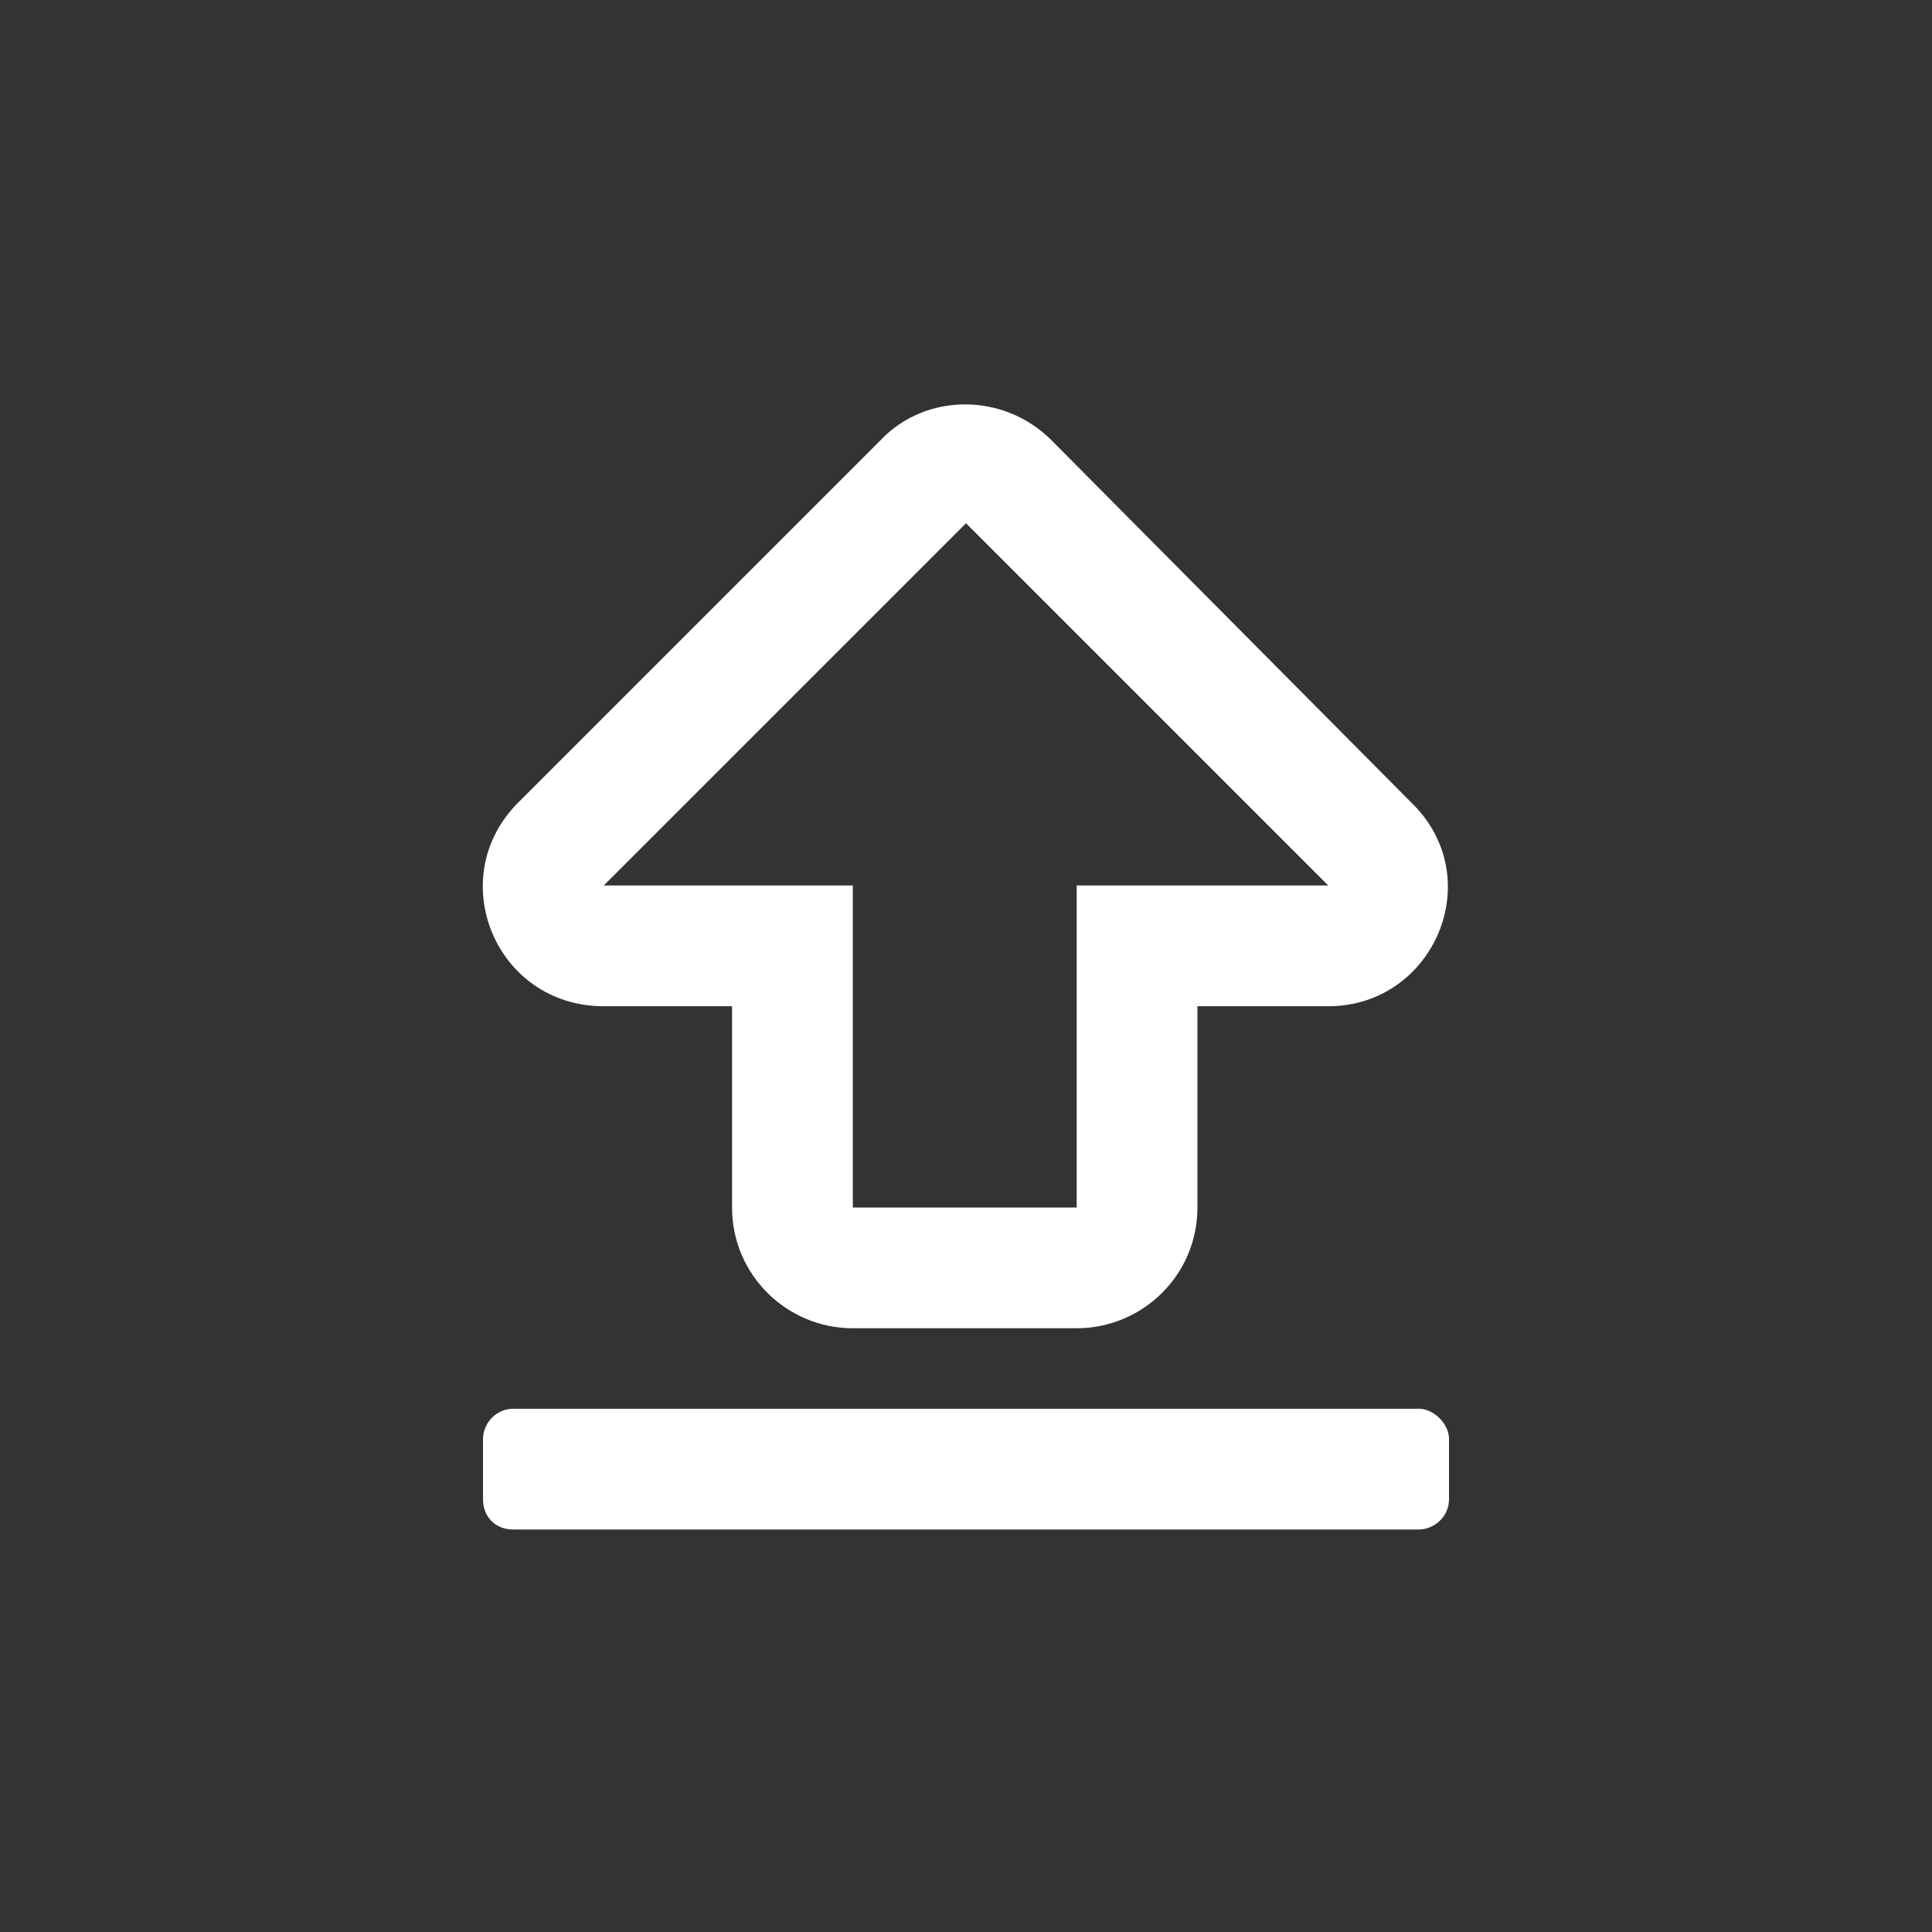 <svg width="24" height="24" viewBox="0 0 24 24" fill="none" xmlns="http://www.w3.org/2000/svg">
<rect x="0" y="0" width="24" height="24" fill="#333333" stroke="none"/>
<path d="M18 17.875C18 17.688 17.812 17.5 17.625 17.5H6.375C6.156 17.5 6 17.688 6 17.875V18.625C6 18.844 6.156 19 6.375 19H17.625C17.812 19 18 18.844 18 18.625V17.875ZM6.438 9.969C5.5 10.906 6.156 12.5 7.5 12.5H9.094V15C9.094 15.844 9.781 16.5 10.594 16.5H13.375C14.188 16.5 14.875 15.844 14.875 15V12.5H16.5C17.812 12.5 18.5 10.906 17.531 9.969L13.062 5.469C12.469 4.875 11.5 4.875 10.938 5.469L6.438 9.969ZM7.5 11L12 6.5L16.5 11H13.375V15H10.594V11H7.5Z" fill="#ffffff"/>
</svg>
